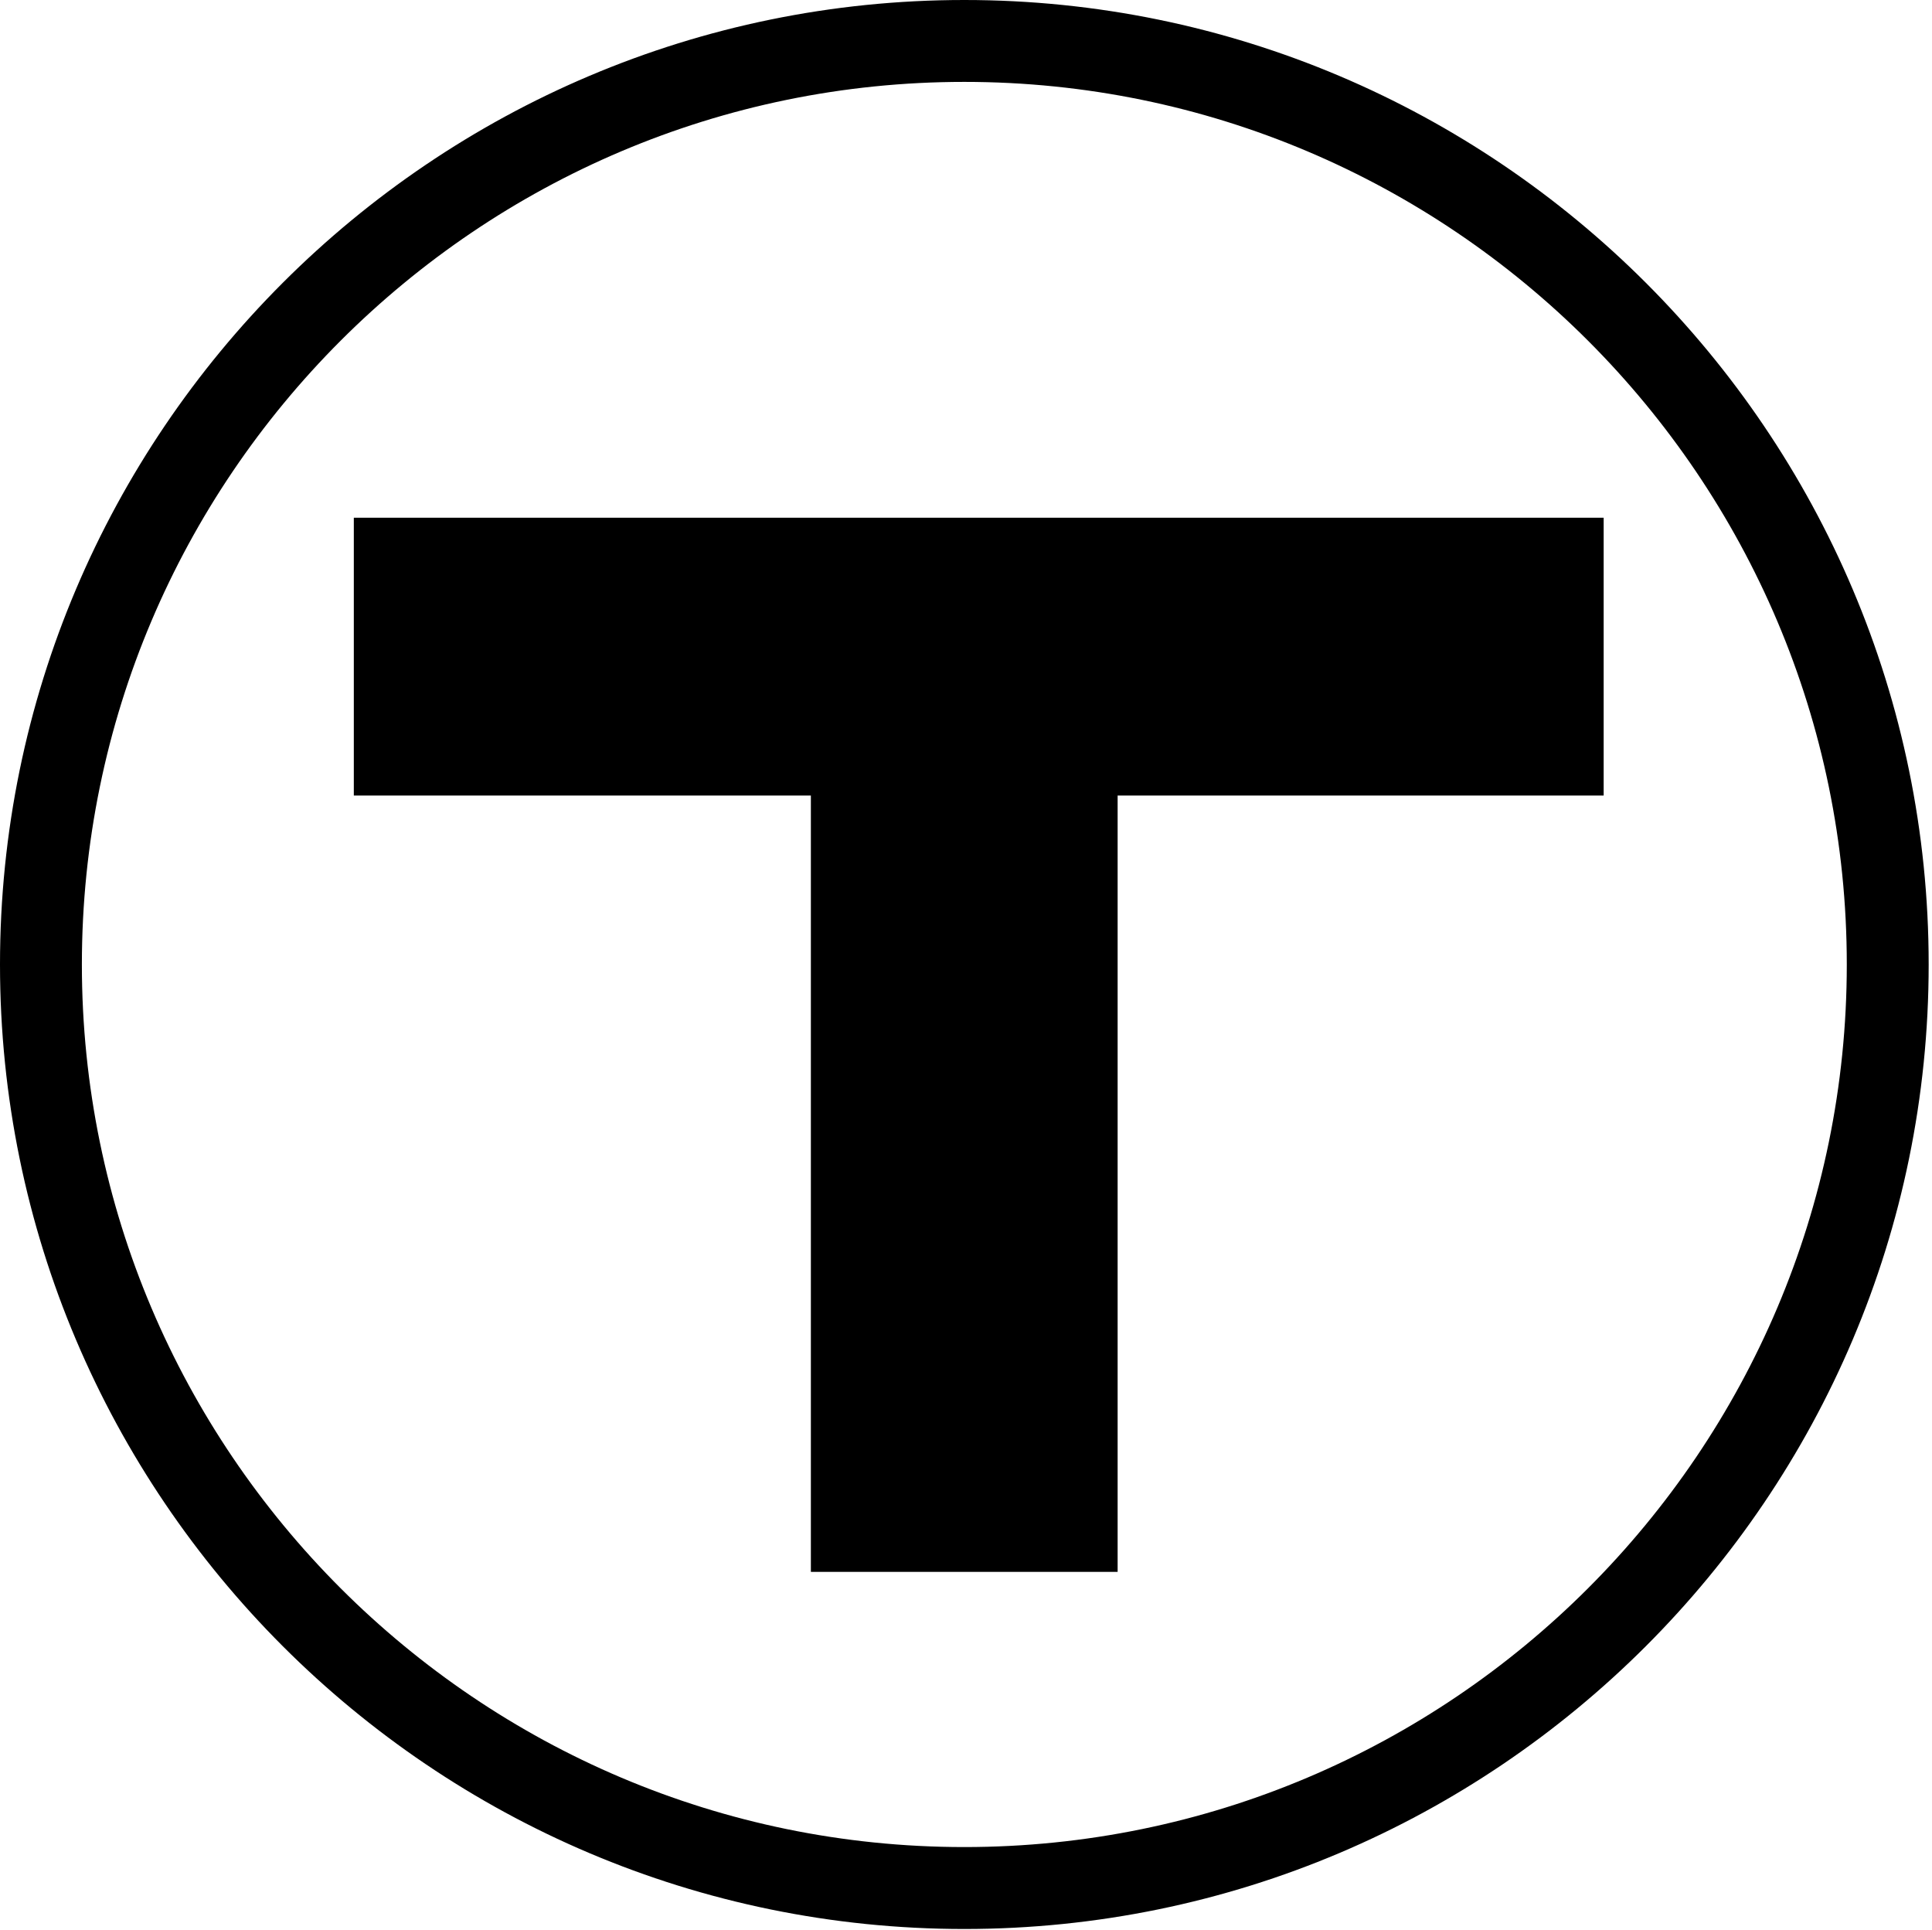 <?xml version="1.0" encoding="utf-8"?>
<!-- Generator: Adobe Illustrator 14.0.0, SVG Export Plug-In . SVG Version: 6.00 Build 43363)  -->
<!DOCTYPE svg PUBLIC "-//W3C//DTD SVG 1.1//EN" "http://www.w3.org/Graphics/SVG/1.1/DTD/svg11.dtd">
<svg version="1.1" id="Layer_1" xmlns="http://www.w3.org/2000/svg" xmlns:xlink="http://www.w3.org/1999/xlink" x="0px" y="0px"
	 width="58px" height="57.925px" viewBox="0 0 58 57.925" enable-background="new 0 0 58 57.925" xml:space="preserve">
<g>
	<polygon points="10.622,15.54 10.622,23.879 24.343,23.879 24.343,47.181 33.552,47.181 33.552,23.879 48.143,23.879 48.143,15.54 
			"/>
	<path d="M28.949,0C12.987,0,0,12.987,0,28.95C0,44.913,12.987,57.9,28.949,57.9C44.912,57.9,57.9,44.913,57.9,28.95
		C57.9,12.987,44.912,0,28.949,0z M28.949,55.441c-14.606,0-26.491-11.884-26.491-26.491c0-14.608,11.885-26.492,26.491-26.492
		c14.608,0,26.493,11.884,26.493,26.492C55.442,43.558,43.558,55.441,28.949,55.441z"/>
</g>
</svg>
